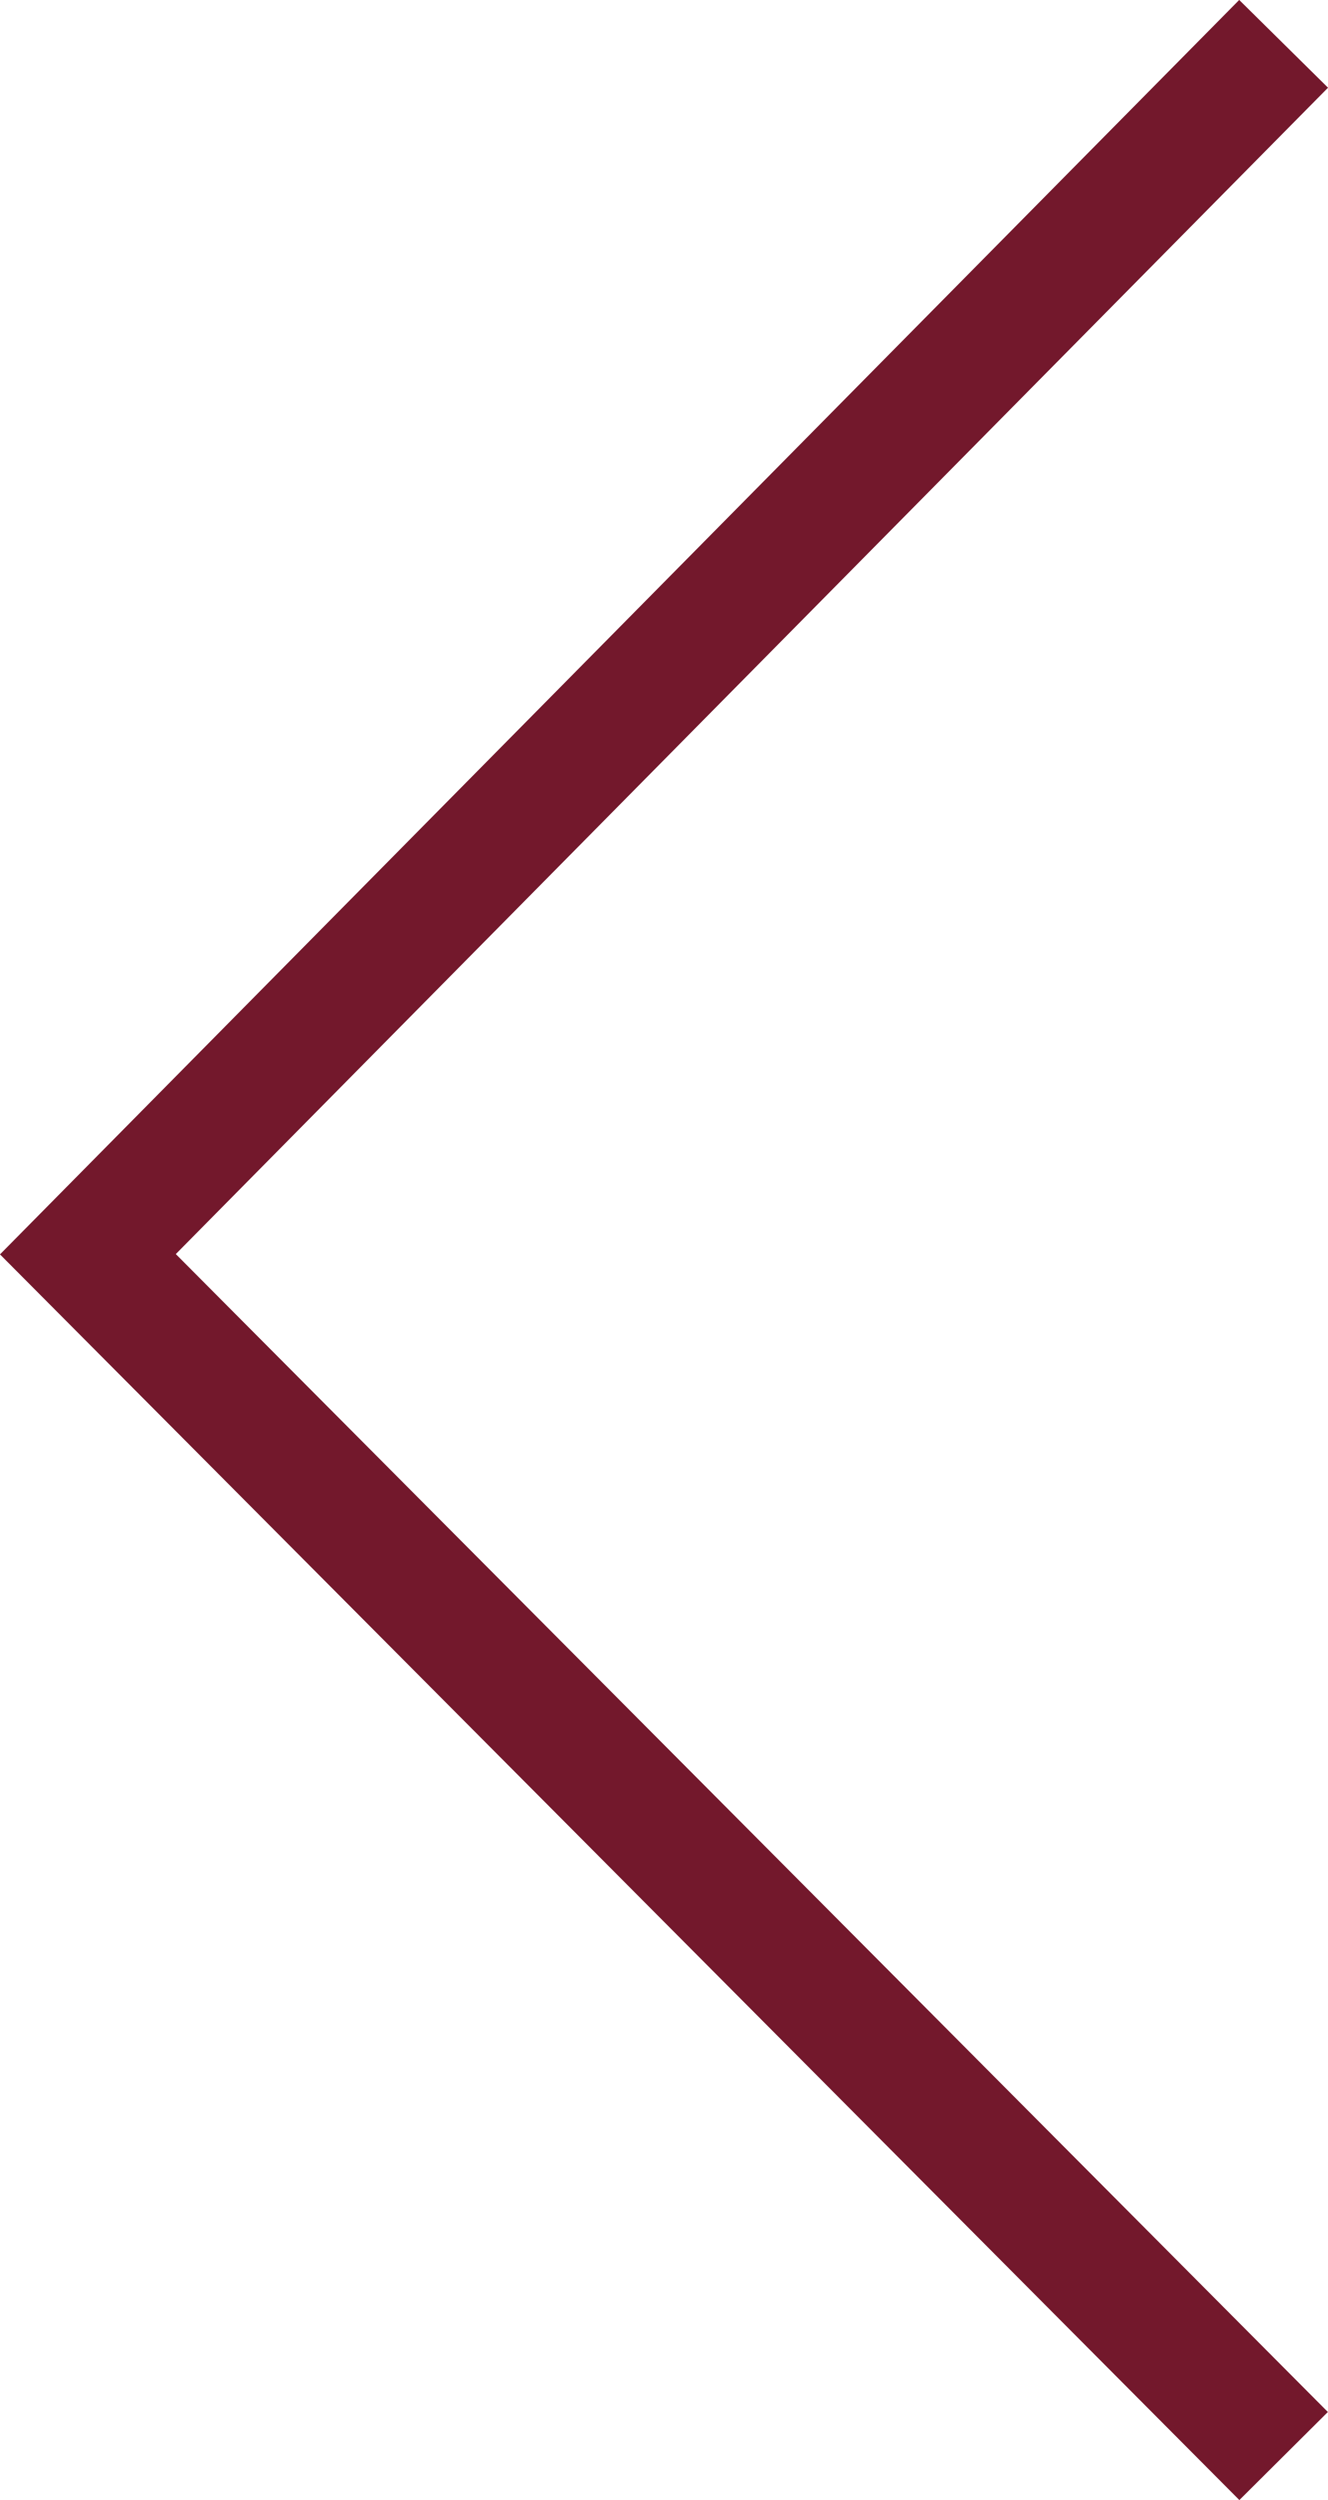 <svg xmlns="http://www.w3.org/2000/svg" viewBox="0 0 21.273 40.045">
  <defs>
    <style>
      .cls-1 {
        fill: none;
        stroke: #73182c;
        stroke-width: 2px;
      }
    </style>
  </defs>
  <path id="Path_933" data-name="Path 933" class="cls-1" d="M0,0,19.388,19.154,38.638,0" transform="translate(20.562 0.702) rotate(90)"/>
</svg>
